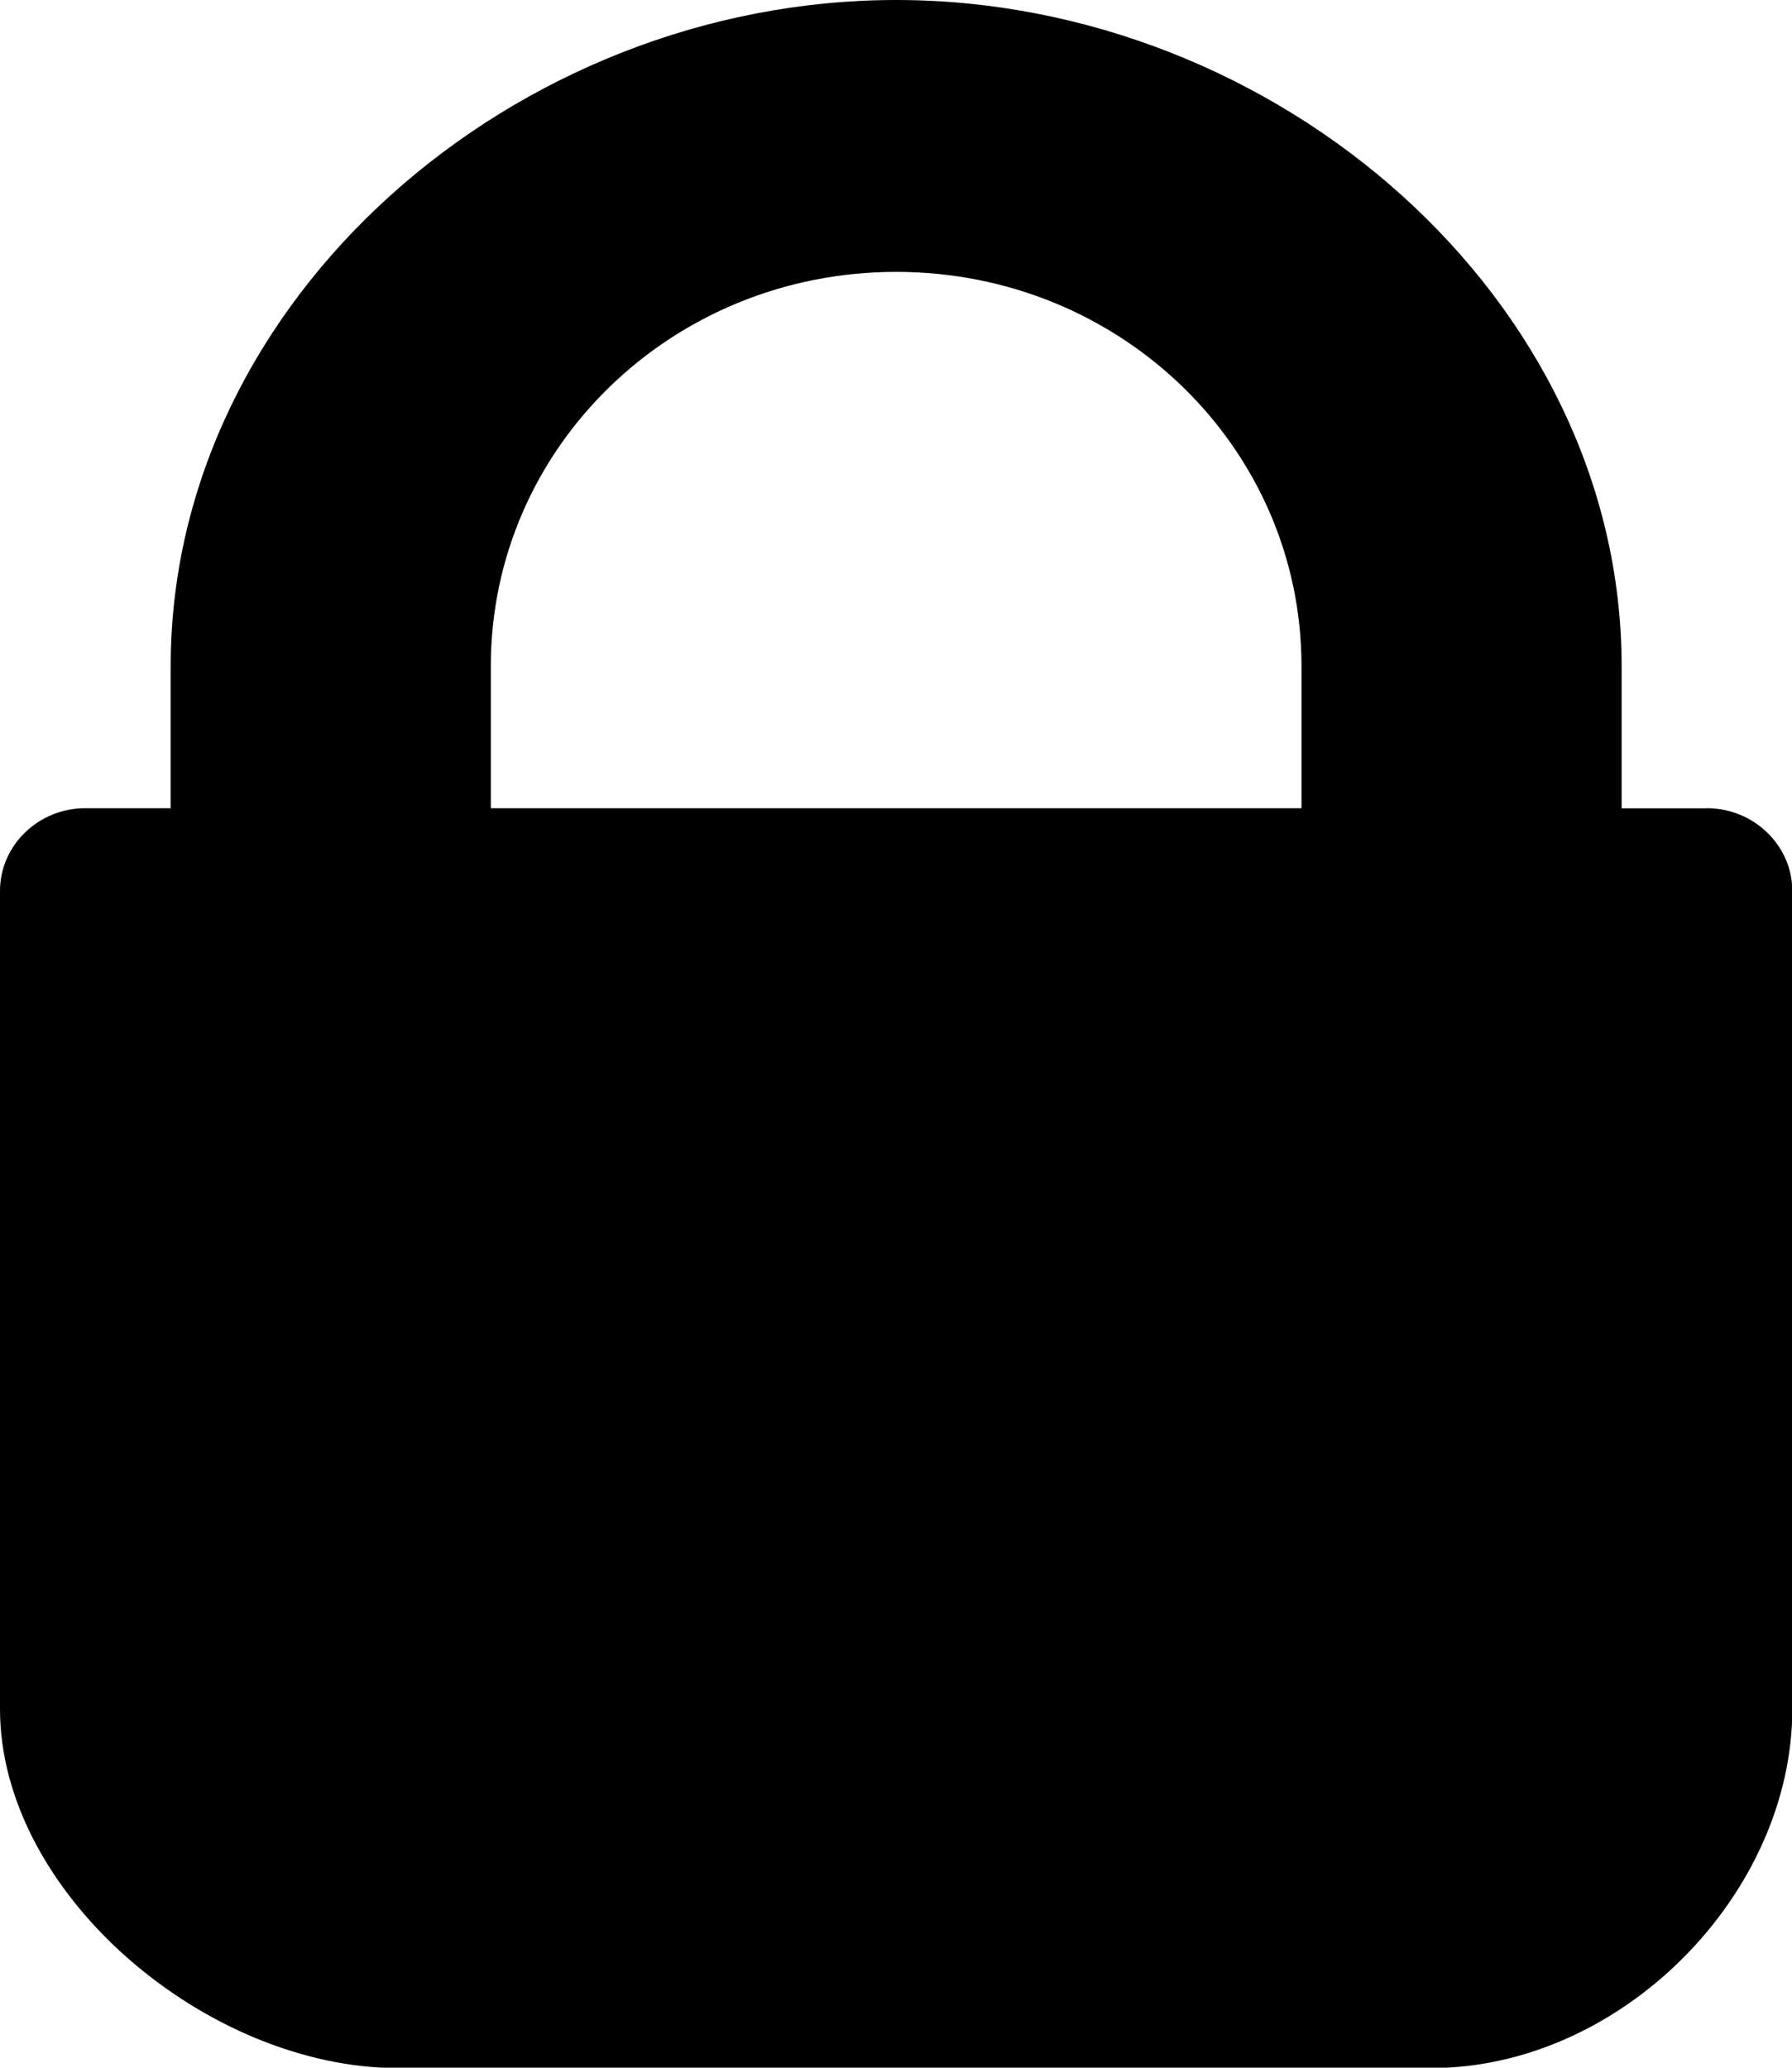 <svg width="1775" height="2048" xmlns="http://www.w3.org/2000/svg" xmlns:svg="http://www.w3.org/2000/svg"><path d="m1690.642,800.665l-84.395,0l0,-140.659c0,-364.758 -341.952,-660.006 -718.591,-660.006c-376.639,0 -718.591,295.384 -718.591,659.869l0,140.659l-84.669,0c-46.431,0 -84.396,36.872 -84.396,81.937l0,810.225c0,182.994 204.844,355.745 394.392,355.745l1022.852,0c189.276,0 358.067,-172.615 358.067,-355.745l0,-810.225c0,-45.066 -38.237,-81.937 -84.669,-81.937l0,0.137zm-1204.48,-140.796c0,-215.769 178.624,-390.568 401.493,-390.568s401.493,174.8 401.493,390.568l0,140.659l-802.987,0l0,-140.659z"/></svg>
